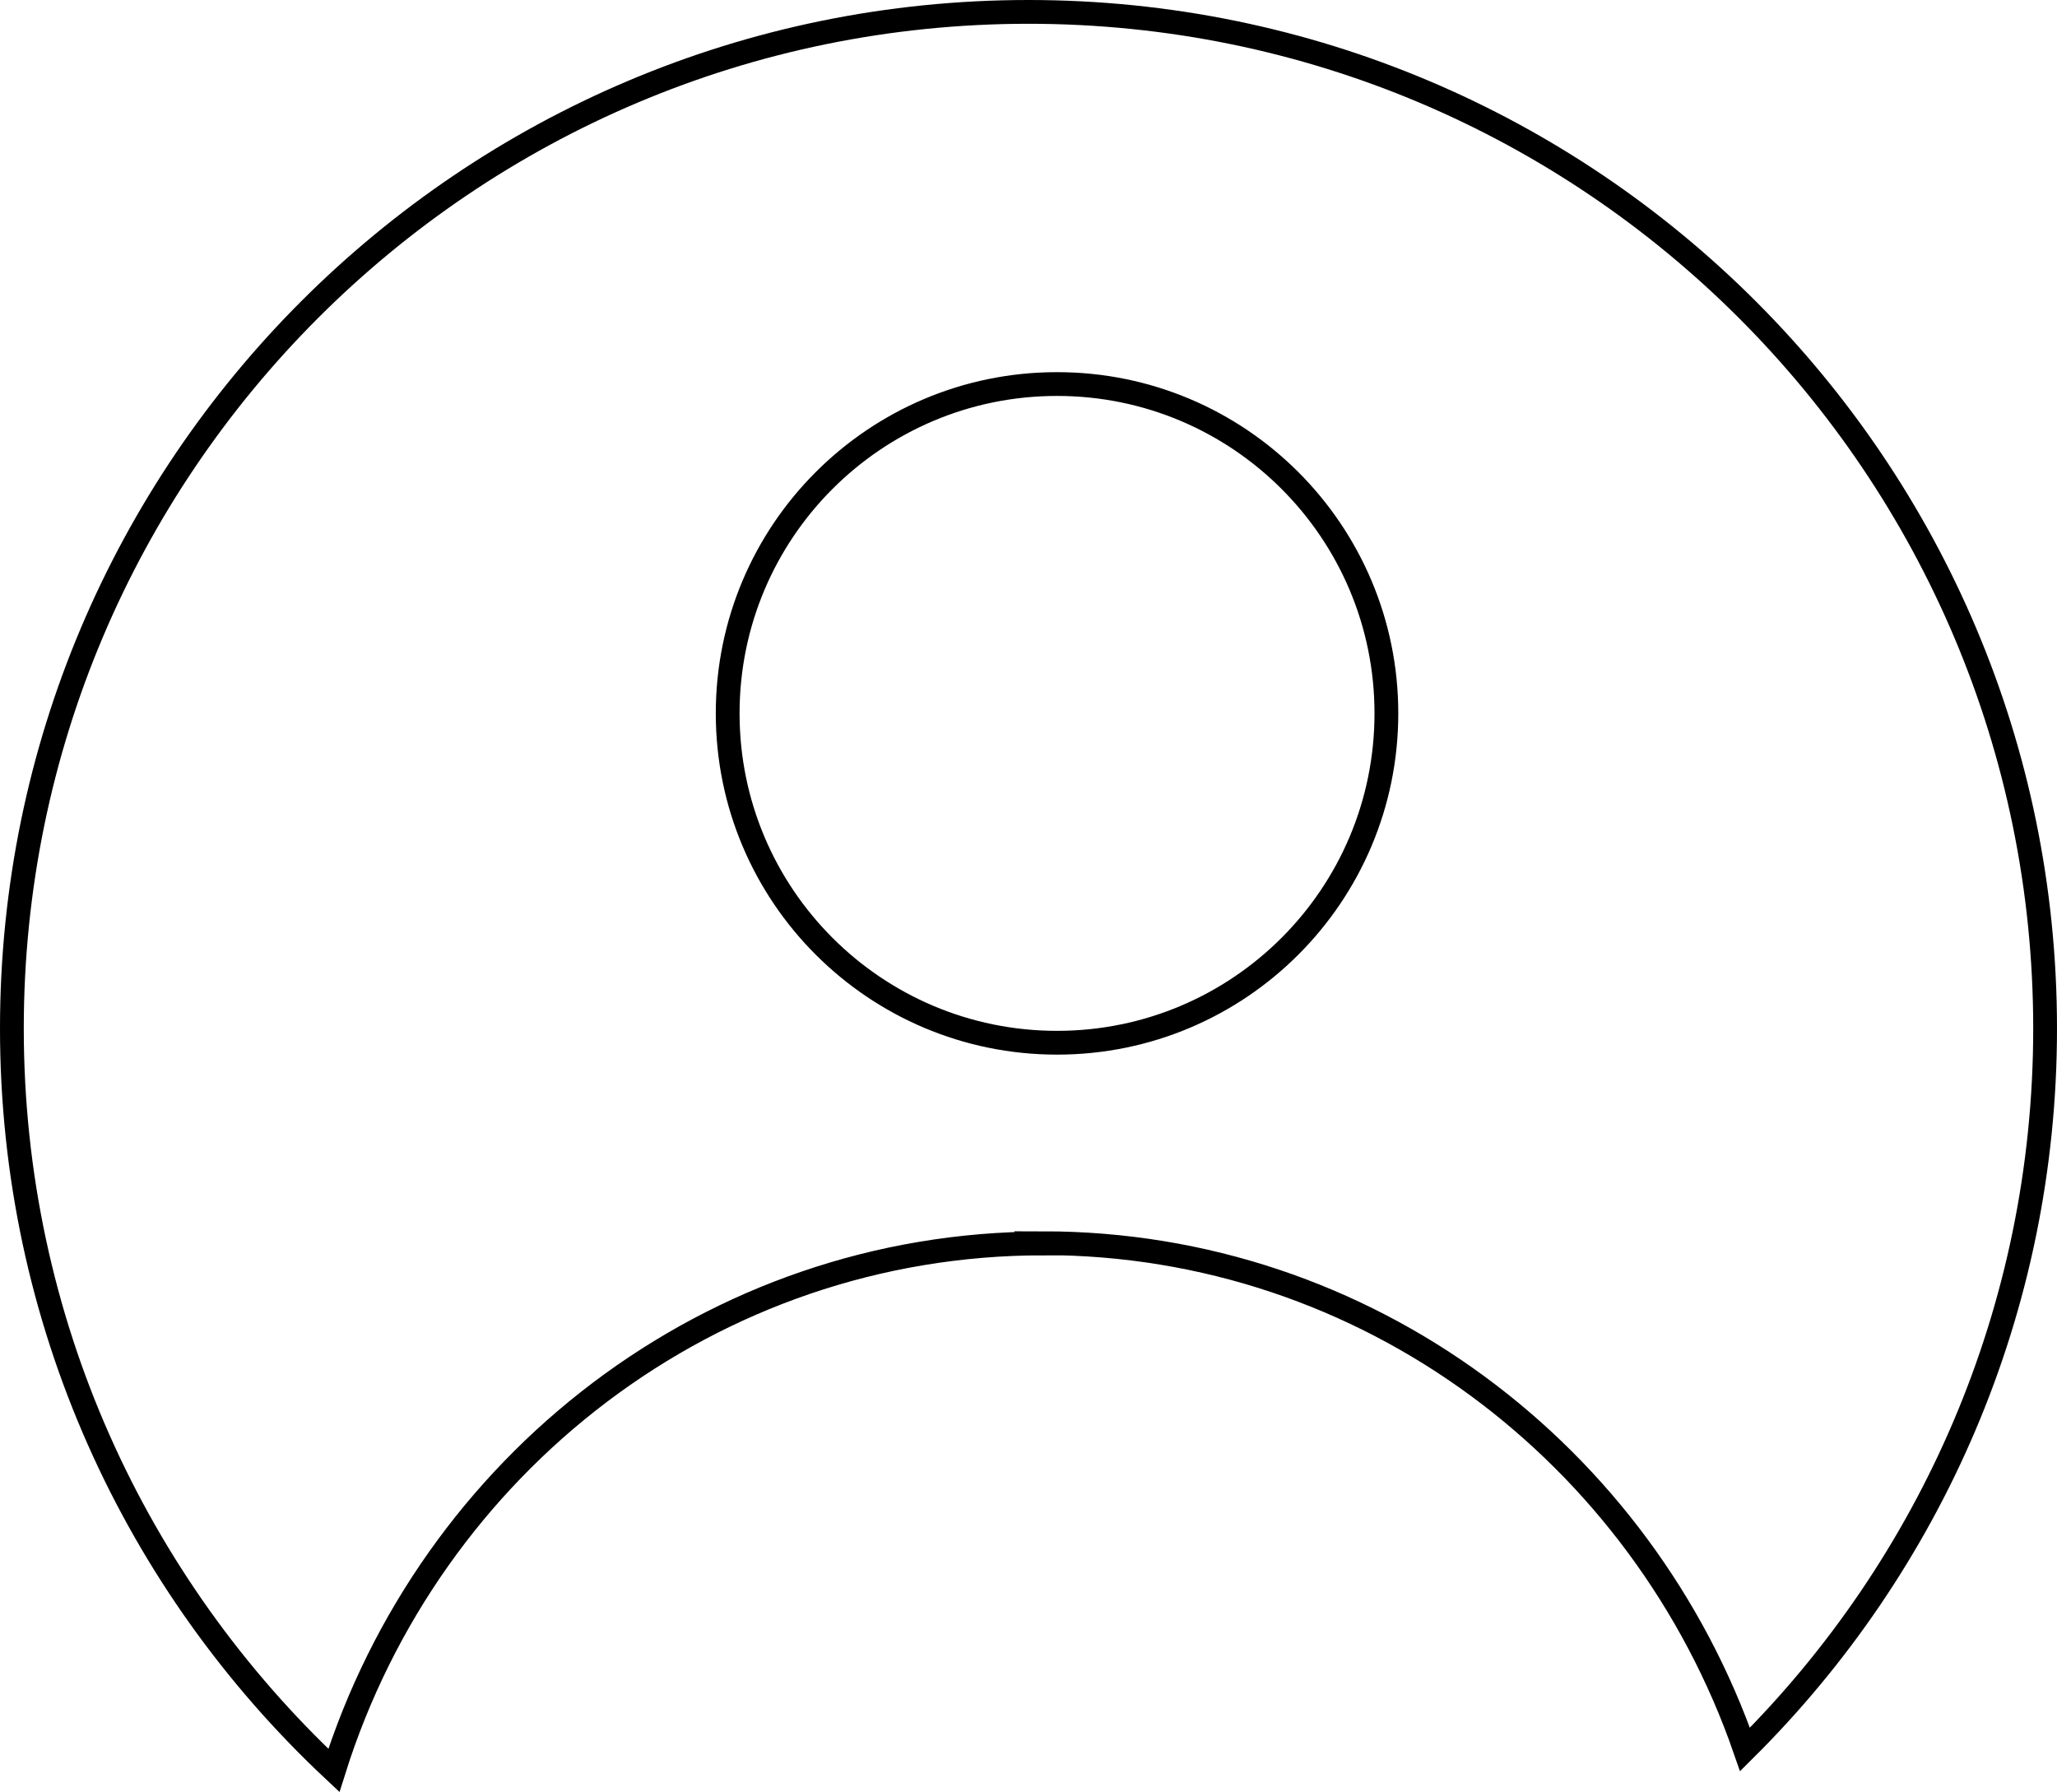 <?xml version="1.0" encoding="UTF-8"?><svg xmlns="http://www.w3.org/2000/svg" viewBox="0 0 86.5 75.35"><defs><style>.d{fill:none;stroke:#000;stroke-miterlimit:10;}</style></defs><g id="a"/><g id="b"><g id="c"><path class="d" d="M43.85,52.28c13.64,0,25.23,8.89,29.53,21.29,7.79-7.74,12.62-18.47,12.62-30.32C86,19.64,66.86,.5,43.25,.5S.5,19.64,.5,43.25c0,12.31,5.21,23.4,13.54,31.2,4.04-12.86,15.86-22.16,29.82-22.16Zm.6-36.13c7.65,0,13.85,6.2,13.85,13.85s-6.2,13.85-13.85,13.85-13.85-6.2-13.85-13.85,6.2-13.85,13.85-13.85Z"/></g></g></svg>
